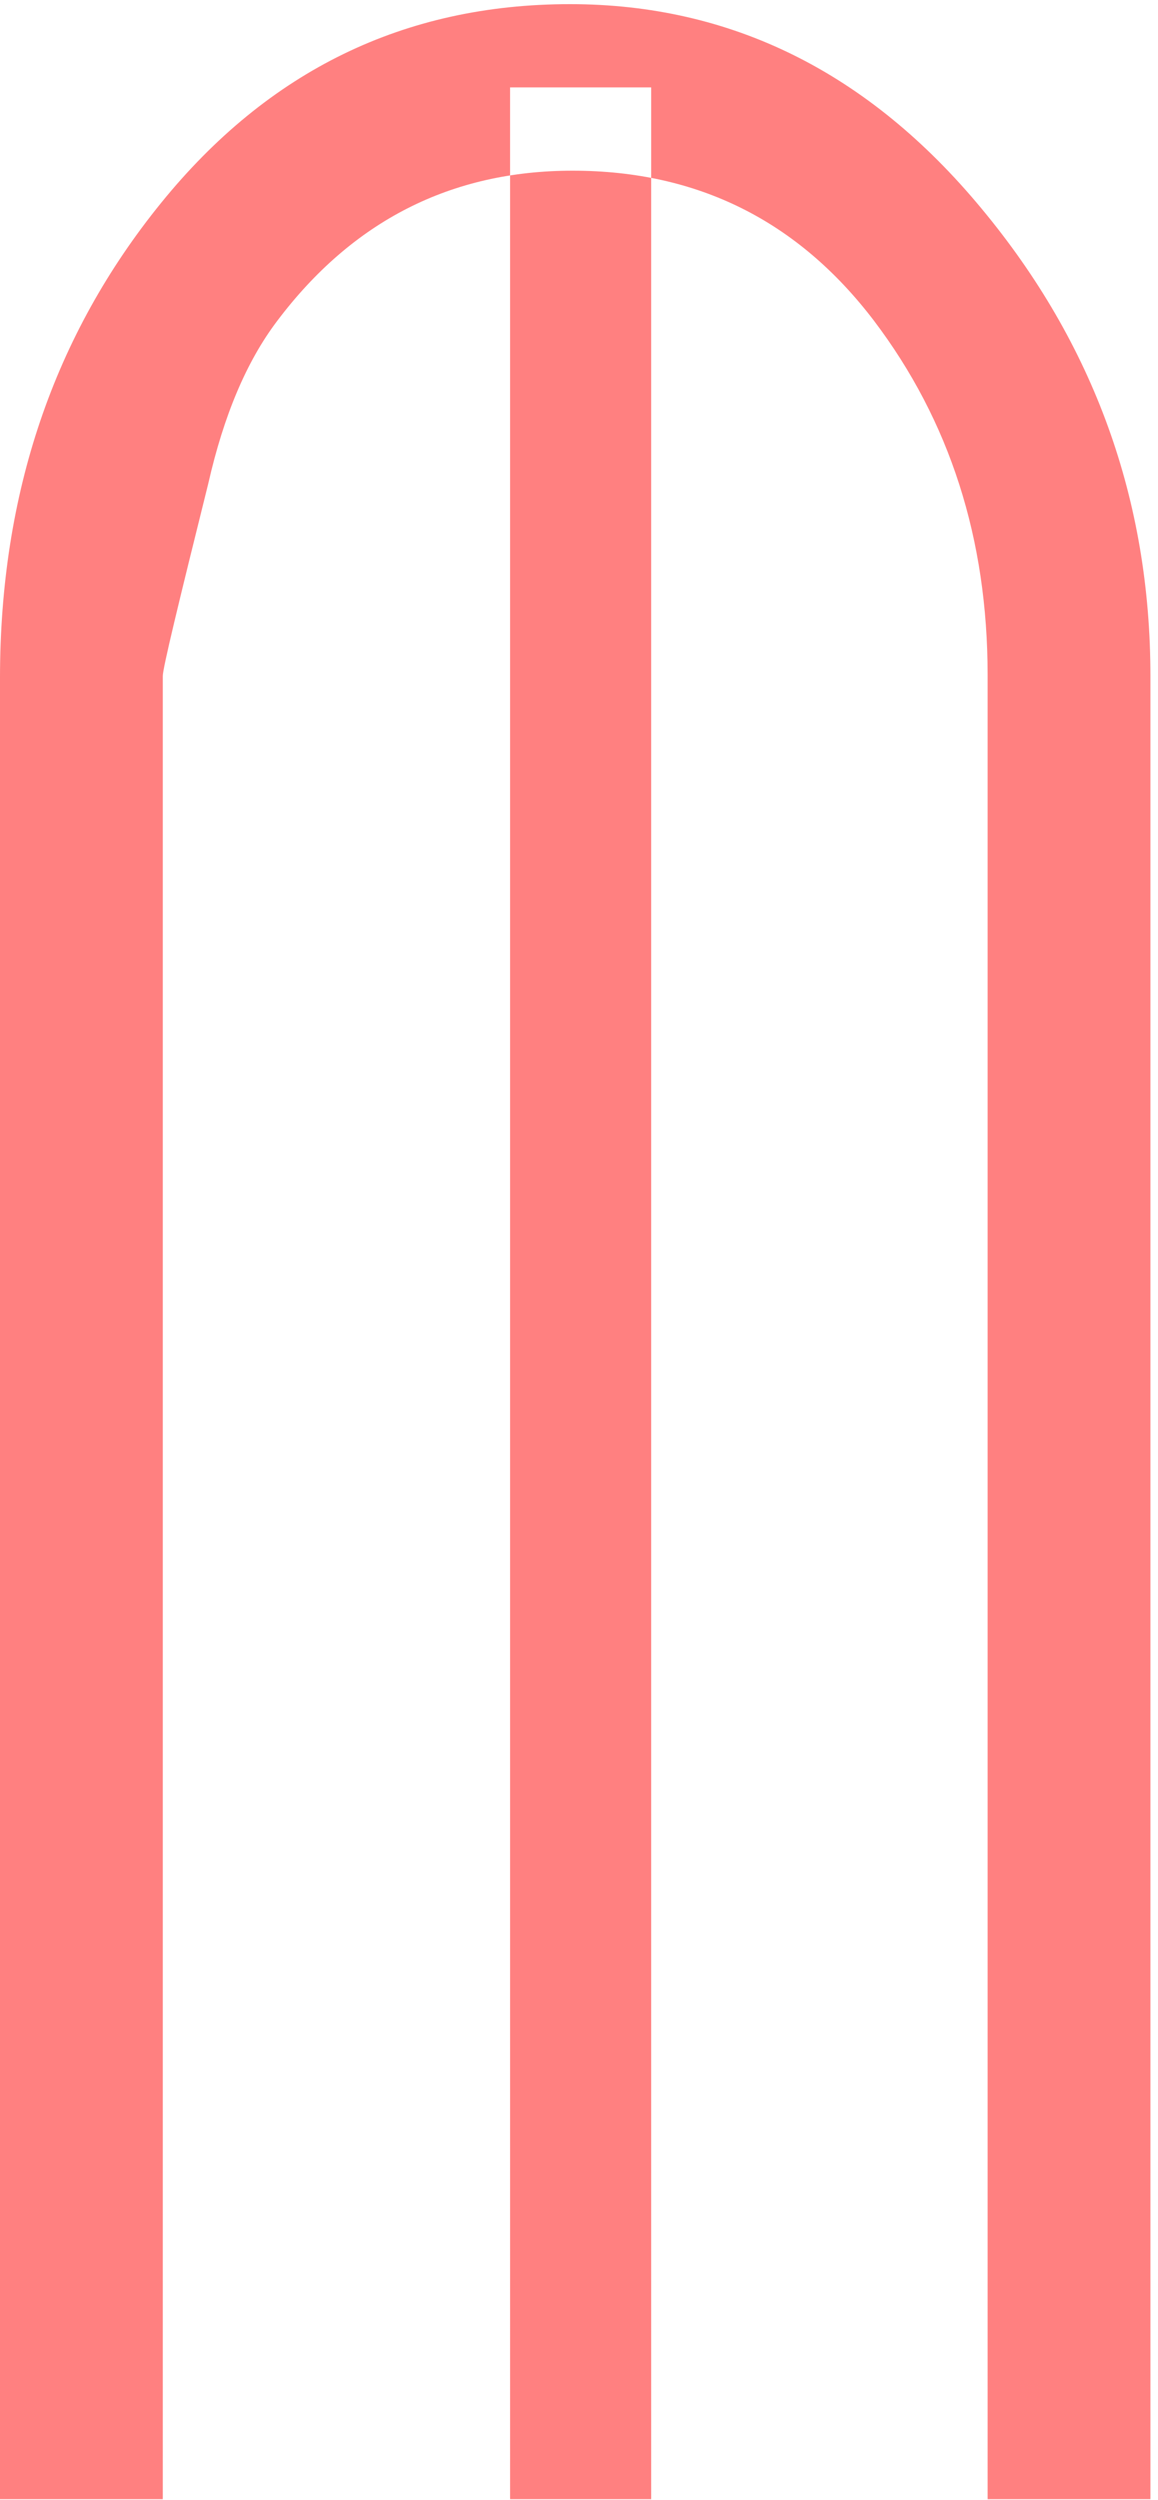 <?xml version="1.0" encoding="UTF-8" standalone="no"?>
<svg
   xmlns:dc="http://purl.org/dc/elements/1.1/"
   xmlns:cc="http://creativecommons.org/ns#"
   xmlns:rdf="http://www.w3.org/1999/02/22-rdf-syntax-ns#"
   xmlns:svg="http://www.w3.org/2000/svg"
   xmlns="http://www.w3.org/2000/svg"
   id="svg7"
   height="51.1mm"
   width="23.69mm"
   version="1.0">
  <defs
     id="defs3">
    <pattern
       y="0"
       x="0"
       height="6"
       width="6"
       patternUnits="userSpaceOnUse"
       id="EMFhbasepattern" />
  </defs>
  <path
     id="path5"
     d="  M 76.363,192.167   L 76.363,52.148   C 76.363,41.638 73.446,32.527 67.572,24.775   C 61.698,17.063 53.946,13.187 44.276,13.187   C 34.885,13.187 27.253,17.063 21.418,24.815   C 19.061,27.932 17.303,32.088 16.104,37.362   C 13.786,46.673 12.587,51.628 12.587,52.228   L 12.587,193.086   L 0,193.086   L 0,52.387   C 0,38.122 4.156,25.894 12.467,15.664   C 20.739,5.474 31.249,0.32 44.076,0.32   C 56.543,0.32 67.172,5.594 75.884,16.104   C 84.595,26.573 88.951,38.641 88.951,52.228   L 88.951,193.086   L 76.363,193.086   z  M 39.44,6.753   L 50.349,6.753   L 50.349,193.086   L 39.44,193.086   z "
     style="fill:#ff8080;fill-rule:evenodd;fill-opacity:1;stroke:none;" />
</svg>

